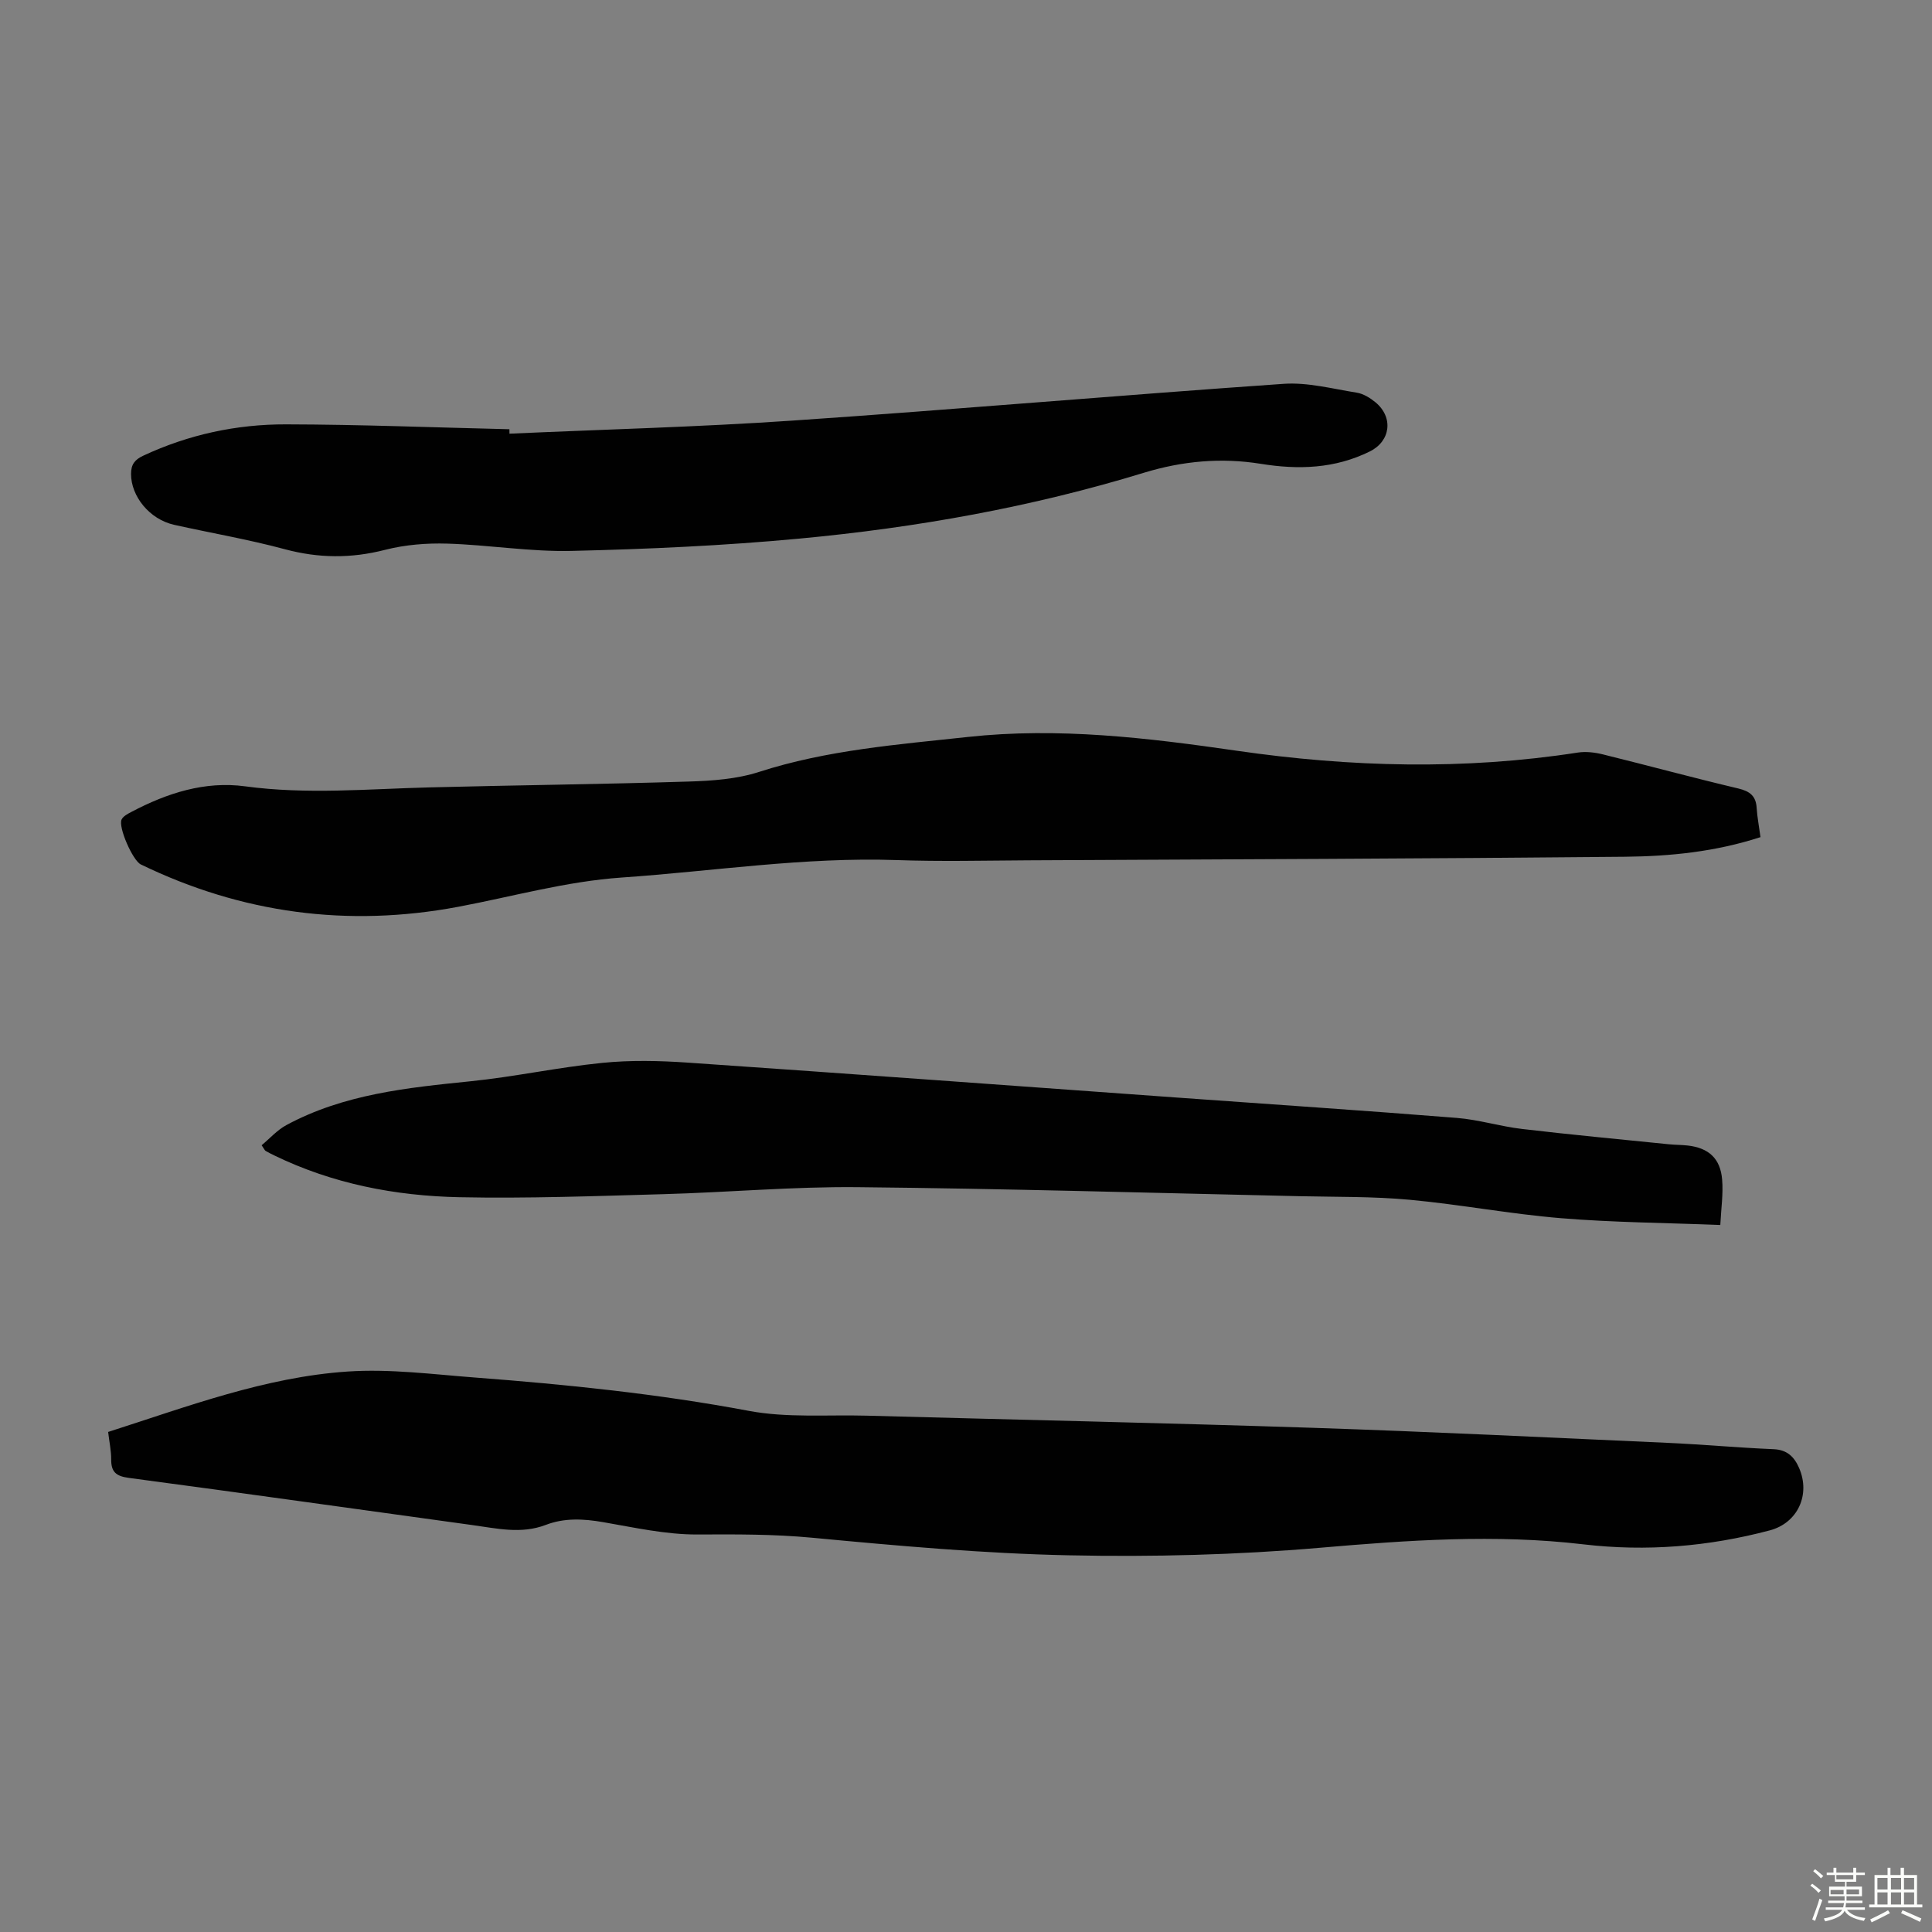 <svg enable-background="new 0 0 400 400" viewBox="0 0 400 400" xmlns="http://www.w3.org/2000/svg"><rect x="0" y="0" width="400" height="400" fill="#808080" stroke="none"/><path d="m374.8 390.4.4-.4c.7.5 1.3 1 1.8 1.4l-.5.5c-.5-.6-1.1-1.1-1.7-1.5zm1 7.3-.6-.3c.5-1.4 1.1-2.8 1.5-4.3.2.1.4.2.6.3-.5 1.3-1 2.8-1.5 4.3zm-.4-10.3.4-.4c.4.3 1 .8 1.7 1.4l-.5.5c-.4-.5-1-1-1.6-1.5zm2.5.3h1.7v-1h.6v1h3.5v-1h.6v1h1.8v.5h-1.8v1.4h-2v1h3.2v2h-3.2v.9h3.3v.5h-3.4c0 .3-.1.6-.1.9h4v.5h-3.7c.7.9 1.9 1.5 3.8 1.7-.1.2-.2.4-.3.6-2.1-.4-3.5-1.1-4-2.1-.4 1-1.8 1.7-4 2.2-.1-.2-.2-.4-.3-.6 2.1-.4 3.4-1 3.8-1.8h-3.4v-.5h3.6c.1-.3.1-.6.2-.9h-3.3v-.5h3.4c0-.3 0-.6 0-.9h-3.2v-2h3.3v-1h-2.1v-1.4h-1.7v-.5zm1.1 3.5v1h2.7c0-.3 0-.4 0-.4 0-.1 0-.2 0-.2 0-.1 0-.2 0-.3h-2.7zm1.2-3v.9h3.5v-.9zm4.7 3h-2.6v.6.4h2.6z" fill="#fbfcfa"/><path d="m393.6 386.7h.6v1.5h2.7v6.1h1.1v.6h-11v-.6h1.1v-6.1h2.7v-1.5h.6v1.5h2.1v-1.5zm-2.7 8.8.4.6c-1.2.6-2.5 1.3-3.8 1.9-.1-.2-.2-.4-.3-.6 1.2-.6 2.5-1.2 3.7-1.9zm-2.2-6.7v2.4h2.1v-2.4zm0 3v2.5h2.1v-2.5zm2.8-3v2.4h2.1v-2.4zm0 3v2.5h2.1v-2.5zm6 6.1c-1.4-.7-2.7-1.3-3.9-1.8l.3-.6c1.5.6 2.7 1.2 3.9 1.7zm-1.2-9.1h-2.1v2.4h2.1zm-2.1 3v2.5h2.1v-2.5z" fill="#fbfcfa"/><g fill="#010101"><path d="m22.39 296.47c16.49-5.28 32.51-11.36 49.59-12.51 8.75-.59 17.64.58 26.45 1.25 18.96 1.44 37.84 3.37 56.58 6.89 7.93 1.49 16.28.78 24.44 1 30.75.84 61.5 1.5 92.24 2.51 24.48.81 48.95 2.01 73.42 3.11 7.37.33 14.73 1.01 22.1 1.32 2.81.12 4.27 1.59 5.27 3.88 2.42 5.56-.31 11.41-6.07 12.93-12.68 3.36-25.55 4.42-38.58 2.89-18.23-2.15-36.34-.86-54.56.71-17.23 1.48-34.63 1.92-51.93 1.56-17.75-.37-35.51-1.97-53.2-3.64-7.94-.75-15.79-.71-23.73-.67-6.52.03-13.07-1.44-19.56-2.56-4.06-.7-7.98-.91-11.87.58-5.07 1.94-10.14.72-15.19.03-23.71-3.26-47.41-6.62-71.13-9.77-2.68-.36-3.66-1.26-3.64-3.85.01-1.75-.38-3.52-.63-5.66z"/><path d="m364.49 173.32c-9.32 3.03-18.7 3.97-28.07 4.06-41.19.4-82.38.53-123.56.74-9.07.05-18.15.27-27.2-.05-19.1-.66-37.94 2.3-56.9 3.61-11.59.8-22.64 3.95-33.93 6.07-22.81 4.28-44.75 1.37-65.68-8.78-1.66-.8-4.73-7.75-3.97-9.31.34-.69 1.28-1.17 2.04-1.57 7.37-3.89 15.21-6.42 23.53-5.29 12.76 1.73 25.46.54 38.19.22 17.89-.46 35.8-.65 53.69-1.21 4.86-.15 9.93-.51 14.51-1.99 14.1-4.55 28.68-5.66 43.23-7.24 18.75-2.04 37.24.18 55.75 2.86 23.48 3.4 47.01 4.02 70.55.37 1.69-.26 3.56-.03 5.24.39 9.33 2.3 18.61 4.83 27.96 7.04 2.44.58 3.69 1.56 3.83 4.07.12 1.9.49 3.76.79 6.01z"/><path d="m356.17 253.62c-11.38-.45-22.23-.52-33.02-1.41-10.46-.86-20.82-2.84-31.28-3.81-7.55-.7-15.19-.57-22.79-.74-30.52-.68-61.04-1.57-91.56-1.87-13.4-.13-26.81 1.08-40.21 1.45-14.08.39-28.17.92-42.23.63-13.26-.28-26.22-2.78-38.31-8.66-.6-.29-1.2-.59-1.78-.93-.17-.1-.26-.35-.82-1.17 1.65-1.37 3.19-3.12 5.1-4.16 11.91-6.43 25.03-7.75 38.2-9.09 9.1-.93 18.1-2.89 27.2-3.8 5.83-.59 11.79-.46 17.66-.06 33.8 2.32 67.59 4.81 101.38 7.24 19.29 1.39 38.6 2.67 57.88 4.21 4.55.36 9 1.76 13.54 2.29 10.08 1.19 20.19 2.13 30.3 3.16 1.33.14 2.68.12 4.01.27 4.32.49 6.76 2.68 7.11 7.07.25 2.93-.21 5.93-.38 9.38z"/><path d="m105.48 89.79c19.53-.88 39.09-1.38 58.6-2.71 33.9-2.31 67.76-5.26 101.67-7.61 4.99-.35 10.13 1.03 15.17 1.83 1.35.22 2.73 1.07 3.83 1.97 3.8 3.12 3.16 8.07-1.13 10.19-7.23 3.58-14.78 3.83-22.58 2.57-8.18-1.32-16.22-.59-24.18 1.84-23.28 7.13-47.15 11.38-71.33 13.64-15.68 1.47-31.45 2.18-47.19 2.55-8.56.2-17.15-1.25-25.74-1.51-4.29-.13-8.74.23-12.88 1.29-7.02 1.8-13.75 1.75-20.75-.13-7.54-2.03-15.27-3.35-22.91-5.05-5.1-1.14-8.93-5.89-8.93-10.54 0-2 .81-2.97 2.52-3.77 9.38-4.38 19.33-6.52 29.57-6.49 15.42.03 30.83.65 46.25 1.01-.01.31 0 .61.01.92z"/></g></svg>